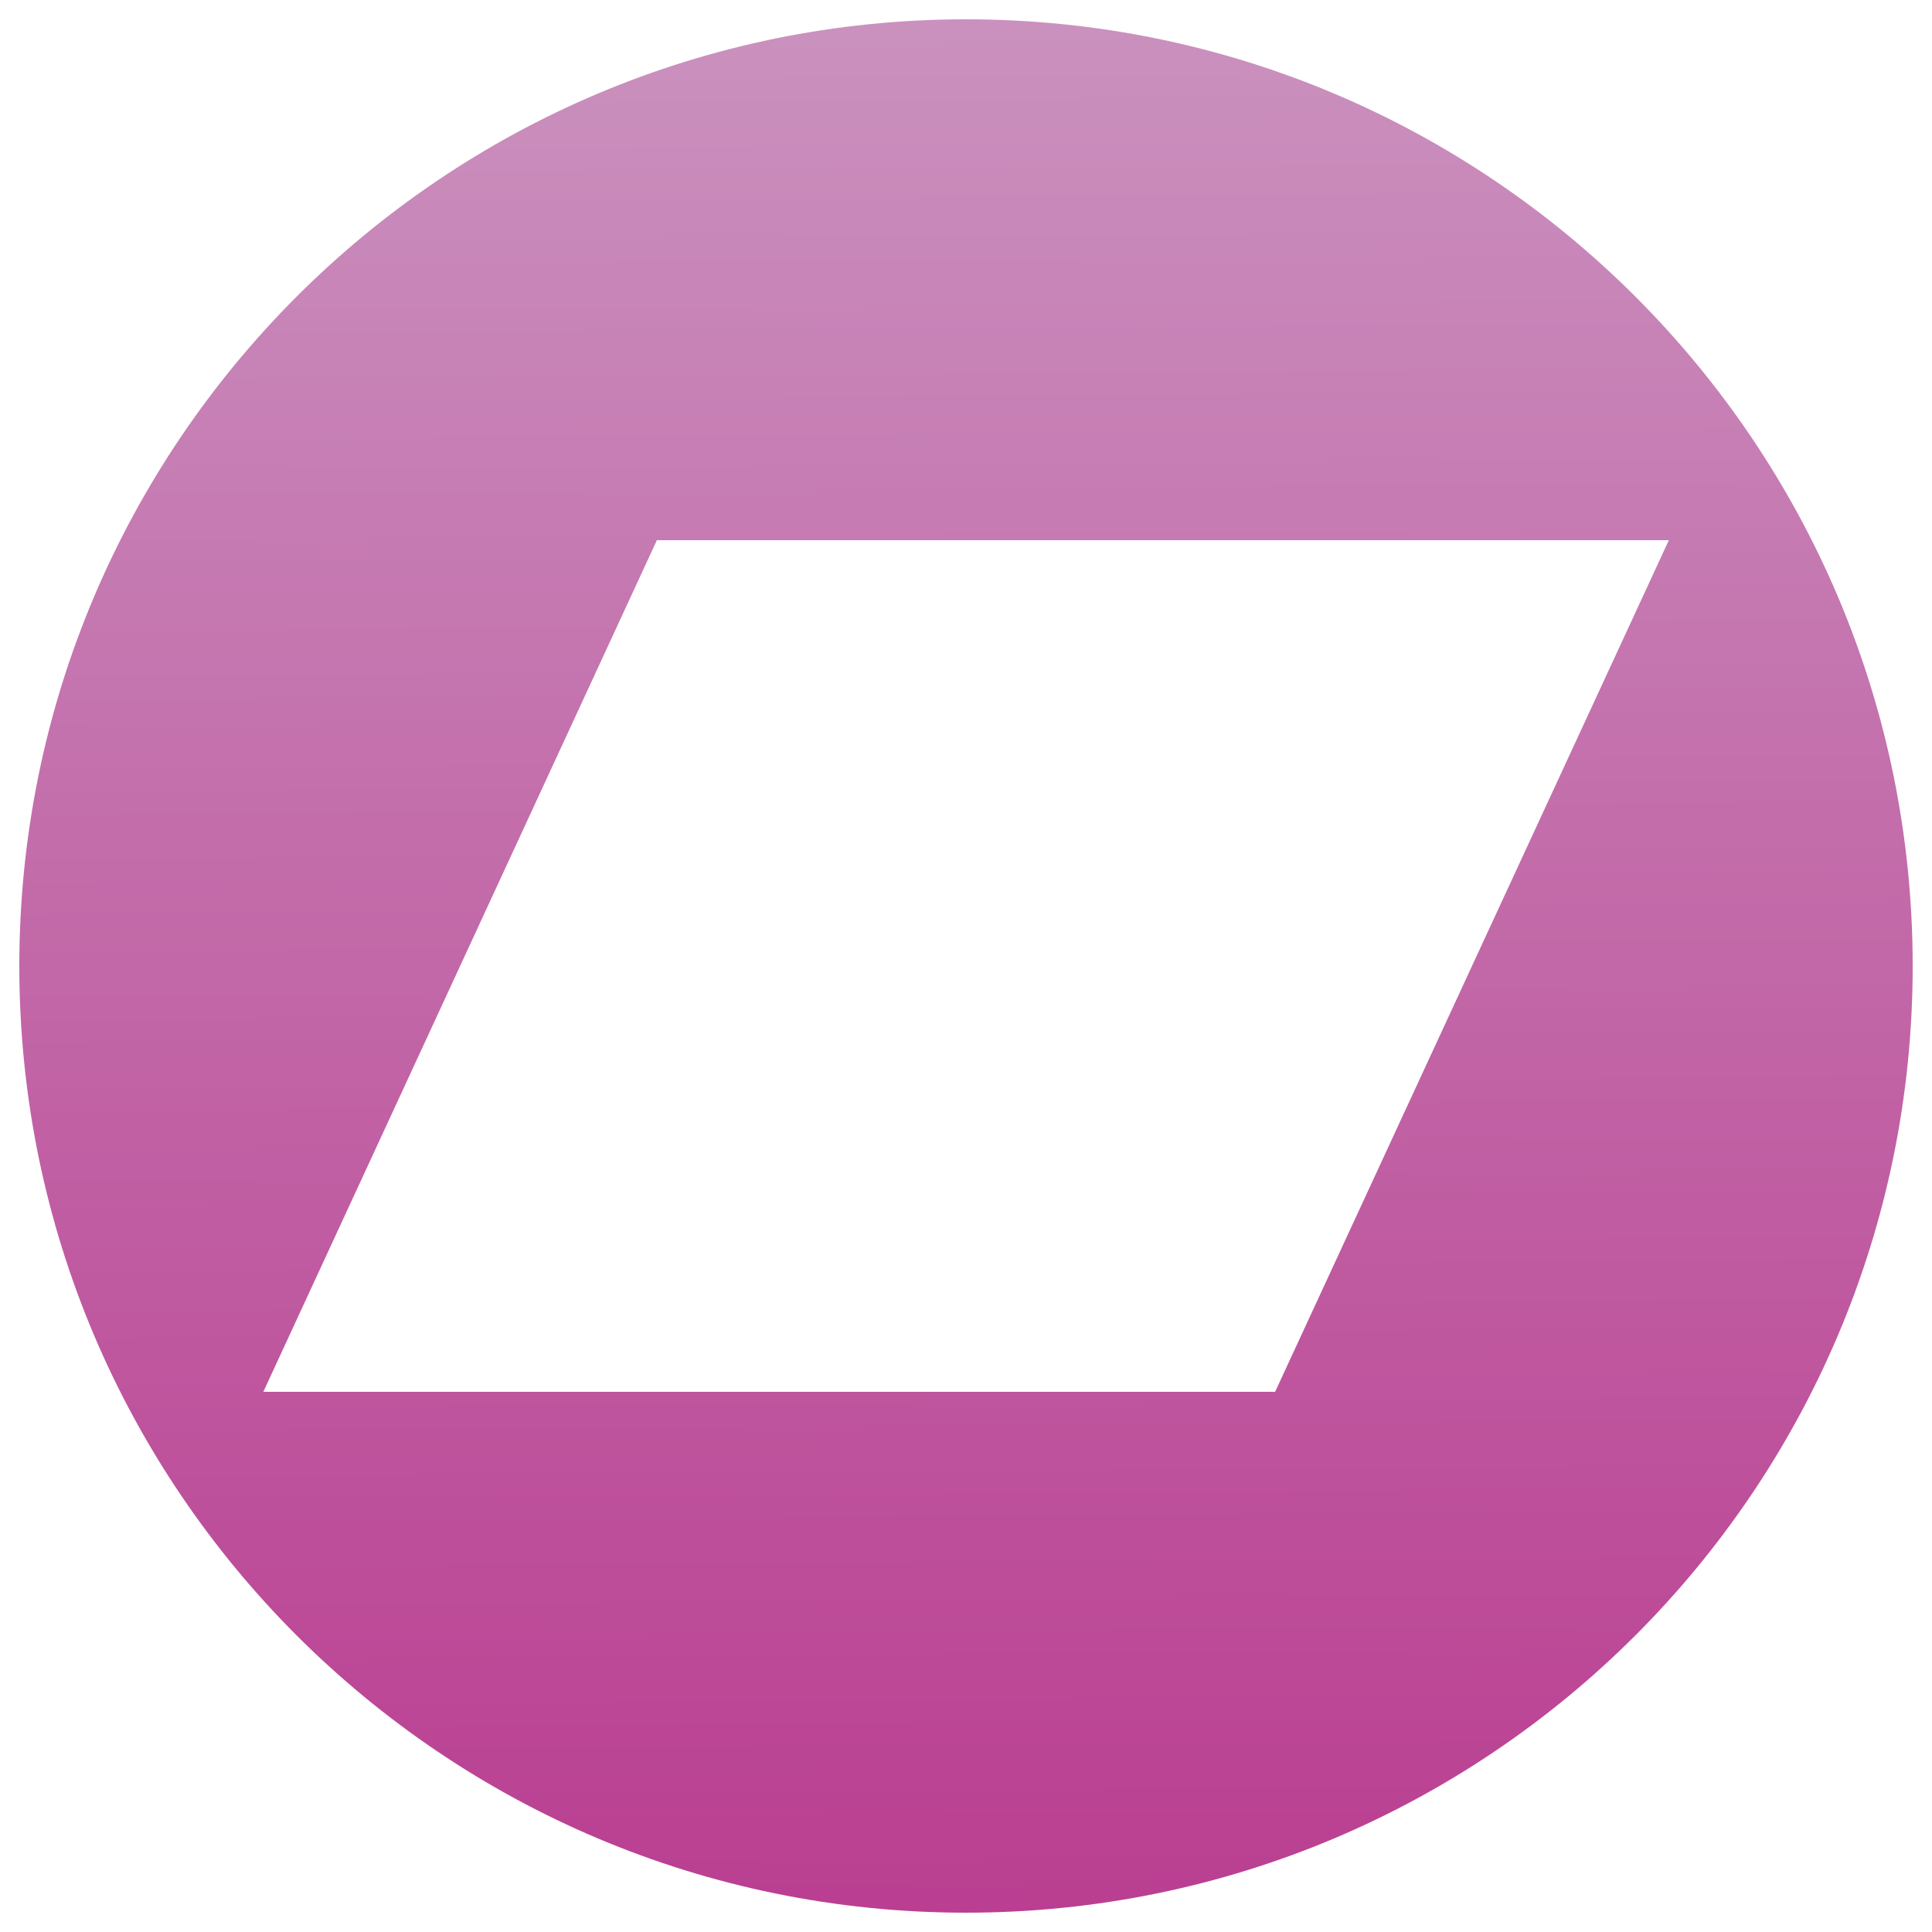 <?xml version="1.0" encoding="UTF-8" standalone="no"?>
<!-- Svg Vector Icons : http://www.onlinewebfonts.com/icon -->

<svg
   version="1.1"
   x="0px"
   y="0px"
   viewBox="0 0 1000 1000"
   enable-background="new 0 0 1000 1000"
   xml:space="preserve"
   id="svg40"
   xmlns:xlink="http://www.w3.org/1999/xlink"
   xmlns="http://www.w3.org/2000/svg"
   xmlns:svg="http://www.w3.org/2000/svg"><defs
   id="defs44"><linearGradient
     id="linearGradient1102"><stop
       style="stop-color:#BA3E91;stop-opacity:1"
       offset="0"
       id="stop1098" /><stop
       style="stop-color:#CA91BE;stop-opacity:1"
       offset="1"
       id="stop1100" /></linearGradient><linearGradient
     xlink:href="#linearGradient1102"
     id="linearGradient1104"
     x1="506.592"
     y1="991.701"
     x2="500"
     y2="10"
     gradientUnits="userSpaceOnUse" /></defs>
<g
   id="g6"
   style="fill:url(#linearGradient1104);fill-opacity:1"><path
     d="M 500,10 C 229.4,10 10,229.4 10,500 10,770.6 229.4,990 500,990 770.6,990 990,770.6 990,500 990,229.4 770.6,10 500,10 Z M 660,720.4 H 136.3 L 340,279.6 h 523.8 z"
     id="path4"
     style="fill:url(#linearGradient1104);fill-opacity:1" /></g><g
   id="g8" /><g
   id="g10" /><g
   id="g12" /><g
   id="g14" /><g
   id="g16" /><g
   id="g18" /><g
   id="g20" /><g
   id="g22" /><g
   id="g24" /><g
   id="g26" /><g
   id="g28" /><g
   id="g30" /><g
   id="g32" /><g
   id="g34" /><g
   id="g36" />
</svg>
